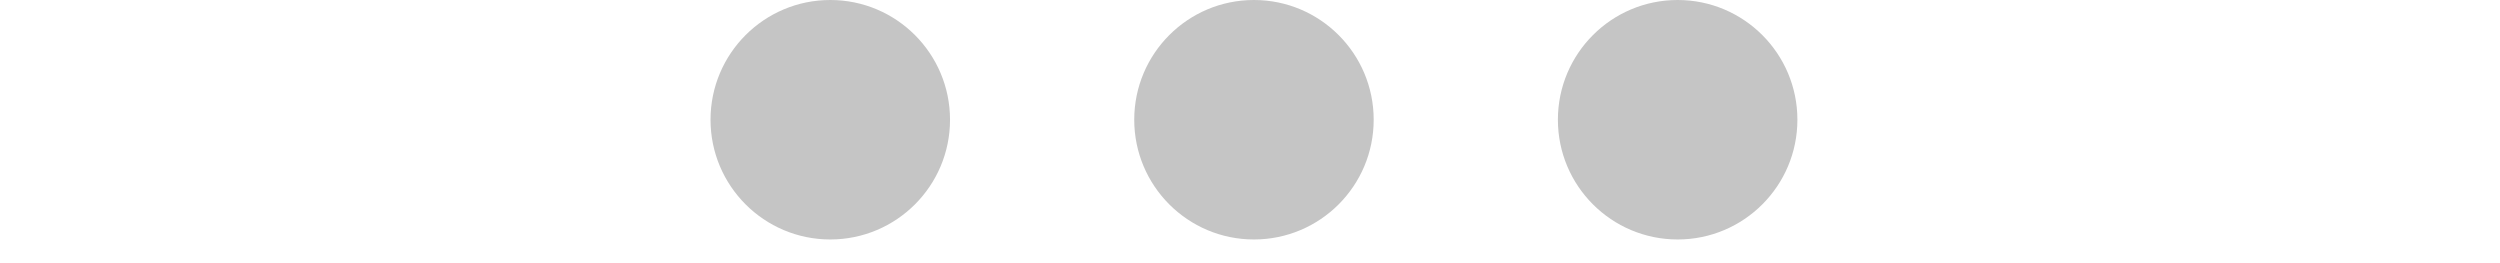 <svg width="95" height="10" viewBox="0 0 95 10" fill="none" xmlns="http://www.w3.org/2000/svg">
<path d="M31.551 0C34.063 0 36.1 2.037 36.101 4.55C36.101 7.063 34.063 9.099 31.551 9.1C29.038 9.1 27 7.063 27 4.55C27 2.037 29.038 0 31.551 0ZM47.65 0C50.163 0 52.2 2.037 52.2 4.55C52.2 7.063 50.163 9.1 47.65 9.1C45.138 9.1 43.101 7.063 43.101 4.55C43.101 2.037 45.138 5.15391e-07 47.65 0ZM63.75 0C66.263 0 68.301 2.037 68.301 4.55C68.301 7.063 66.263 9.1 63.75 9.1C61.237 9.099 59.2 7.063 59.2 4.55C59.2 2.037 61.237 0 63.75 0Z" fill="#C5C5C5"/>
</svg>
